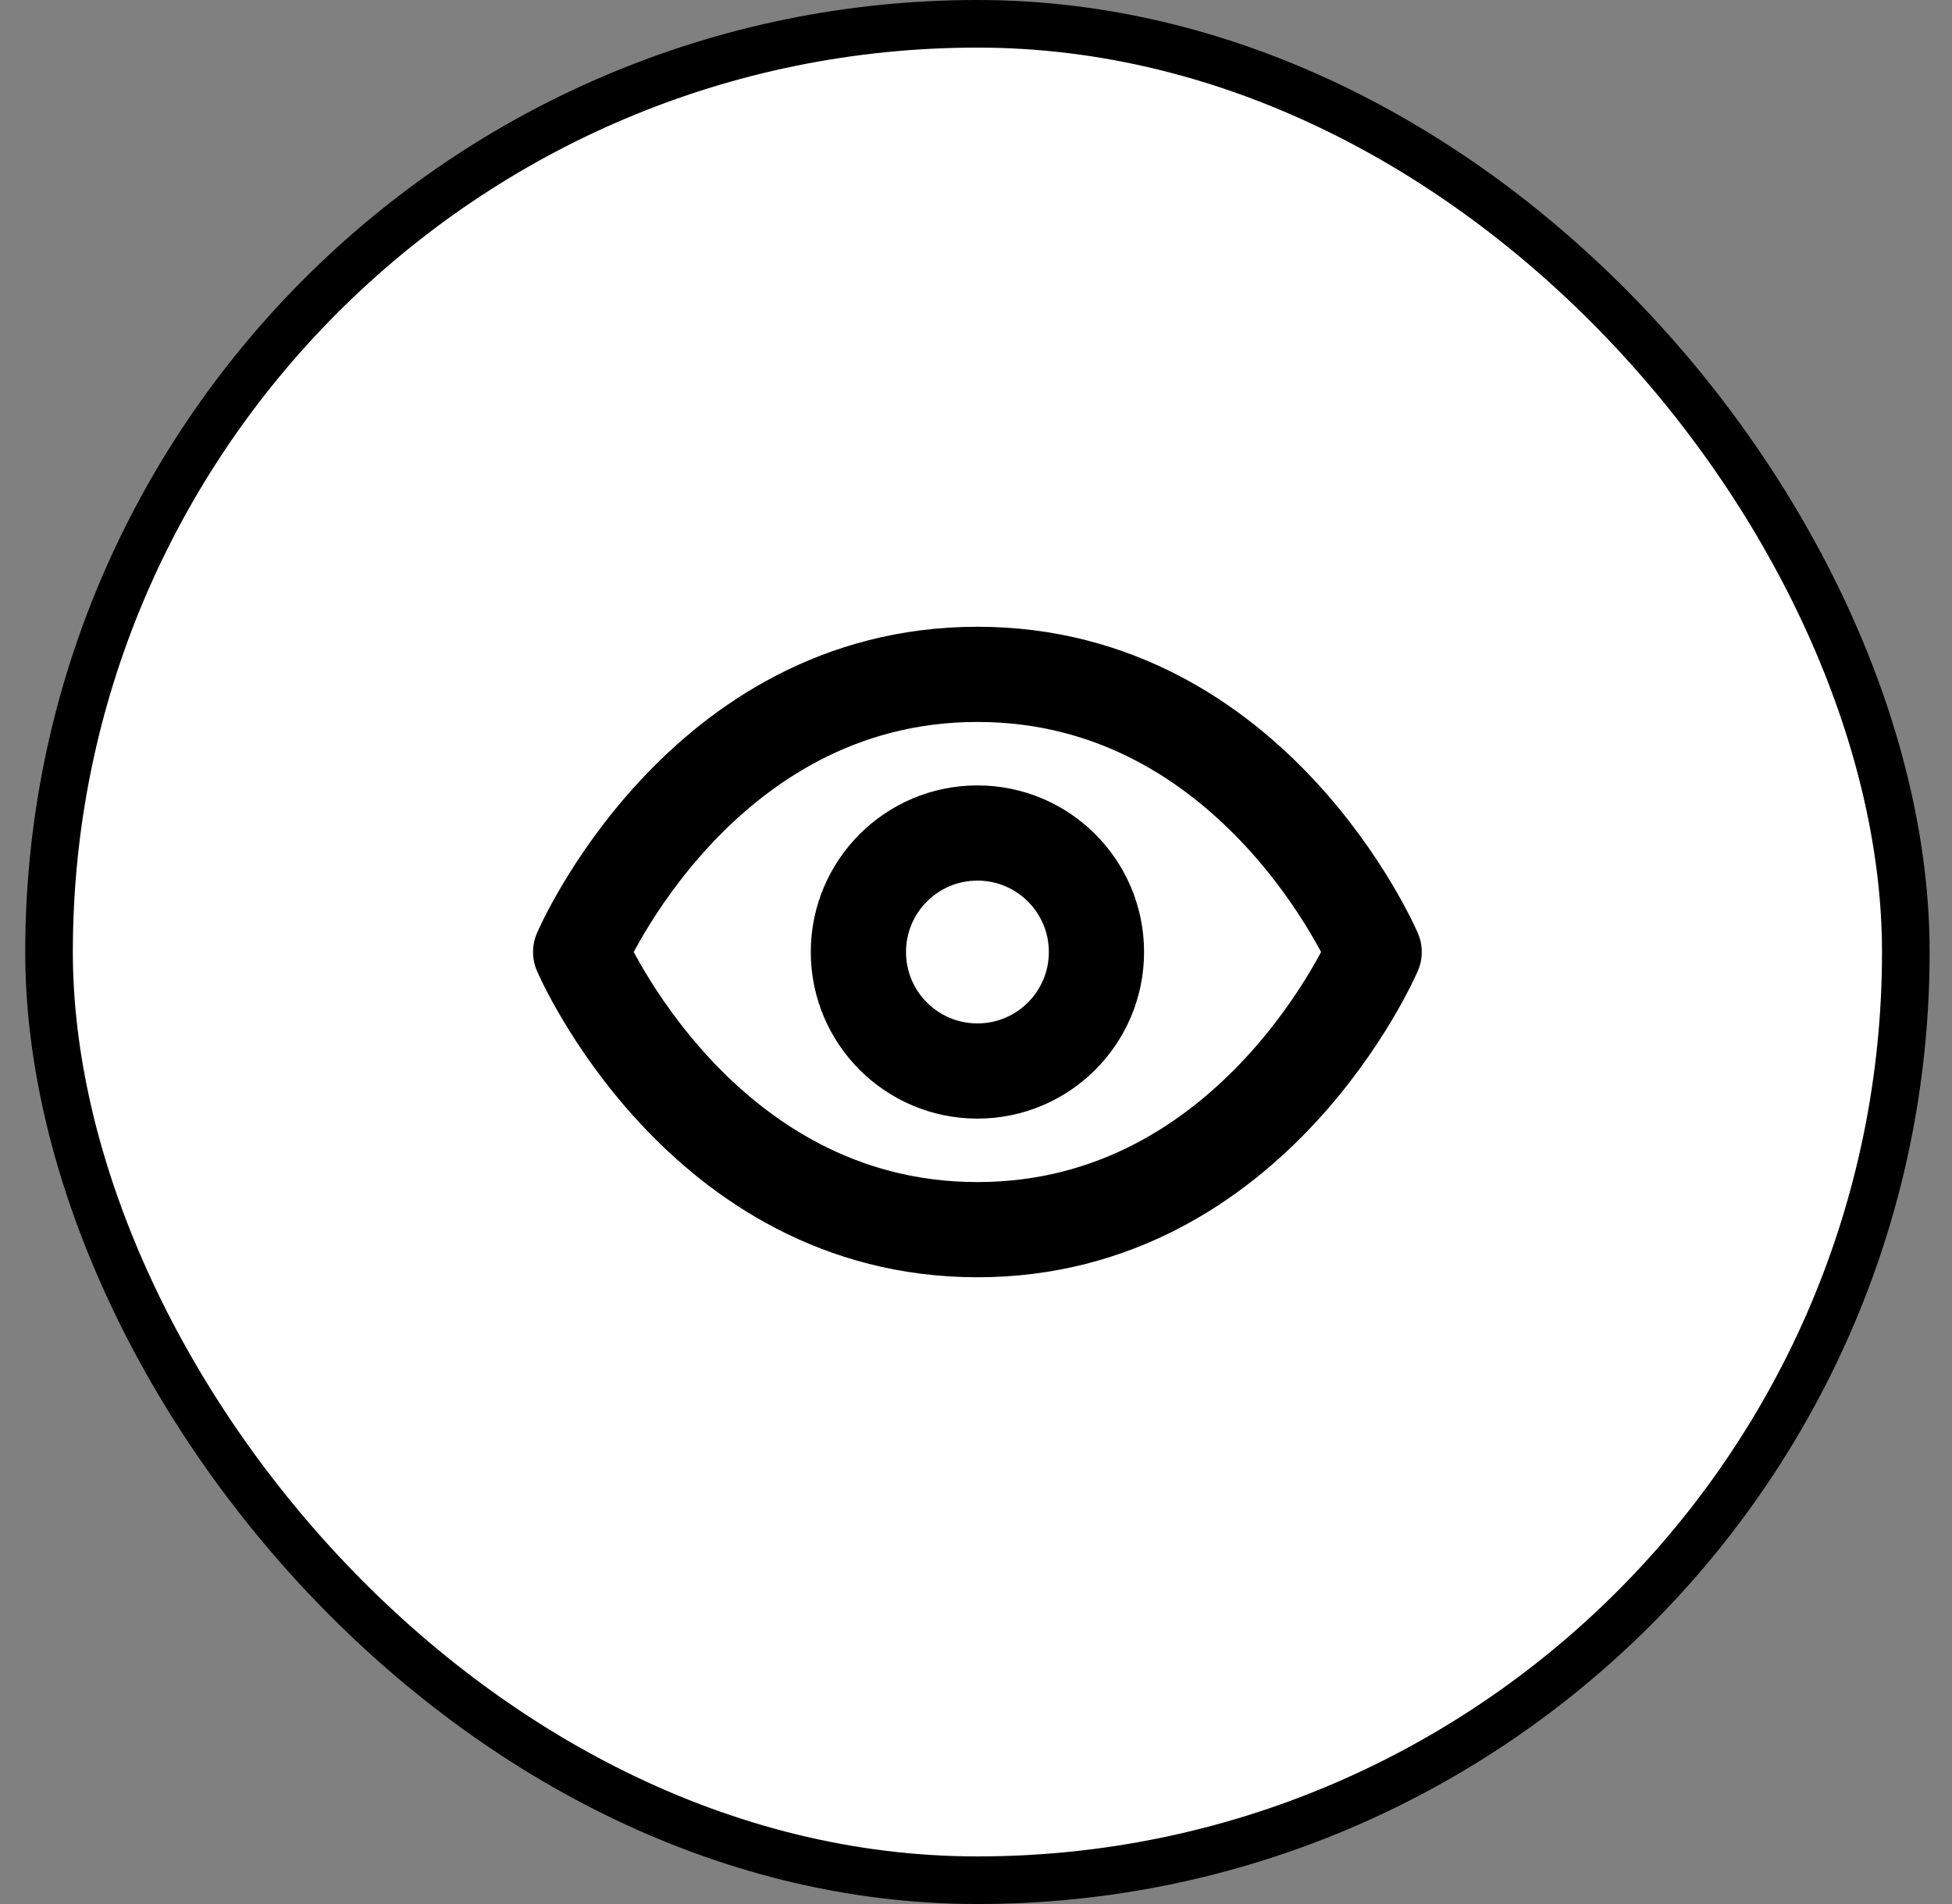 <svg width="41" height="40" viewBox="0 0 41 40" fill="none" xmlns="http://www.w3.org/2000/svg">
<rect x="0" y="0" width="41" height="40" fill="#808080" stroke="none"/>
<rect x="1.03" y="0.5" width="39" height="39" rx="19.5" fill="white" style="fill:white;fill-opacity:1;"/>
<rect x="1.03" y="0.5" width="39" height="39" rx="19.5" stroke="#543C52" style="stroke:#543C52;stroke:color(display-p3 0.329 0.235 0.322);stroke-opacity:1;"/>
<g clip-path="url(#clip0_2954_4742)">
<path d="M12.196 20C12.196 20 14.696 14.167 20.53 14.167C26.363 14.167 28.863 20 28.863 20C28.863 20 26.363 25.833 20.53 25.833C14.696 25.833 12.196 20 12.196 20Z" stroke="#543C52" style="stroke:#543C52;stroke:color(display-p3 0.329 0.235 0.322);stroke-opacity:1;" stroke-width="2" stroke-linecap="round" stroke-linejoin="round"/>
<path d="M20.53 22.5C21.91 22.5 23.03 21.381 23.03 20C23.03 18.619 21.91 17.5 20.53 17.5C19.149 17.5 18.03 18.619 18.03 20C18.03 21.381 19.149 22.5 20.53 22.5Z" stroke="#543C52" style="stroke:#543C52;stroke:color(display-p3 0.329 0.235 0.322);stroke-opacity:1;" stroke-width="2" stroke-linecap="round" stroke-linejoin="round"/>
</g>
<defs>
<clipPath id="clip0_2954_4742">
<rect width="20" height="20" fill="white" style="fill:white;fill-opacity:1;" transform="translate(10.53 10)"/>
</clipPath>
</defs>
</svg>
